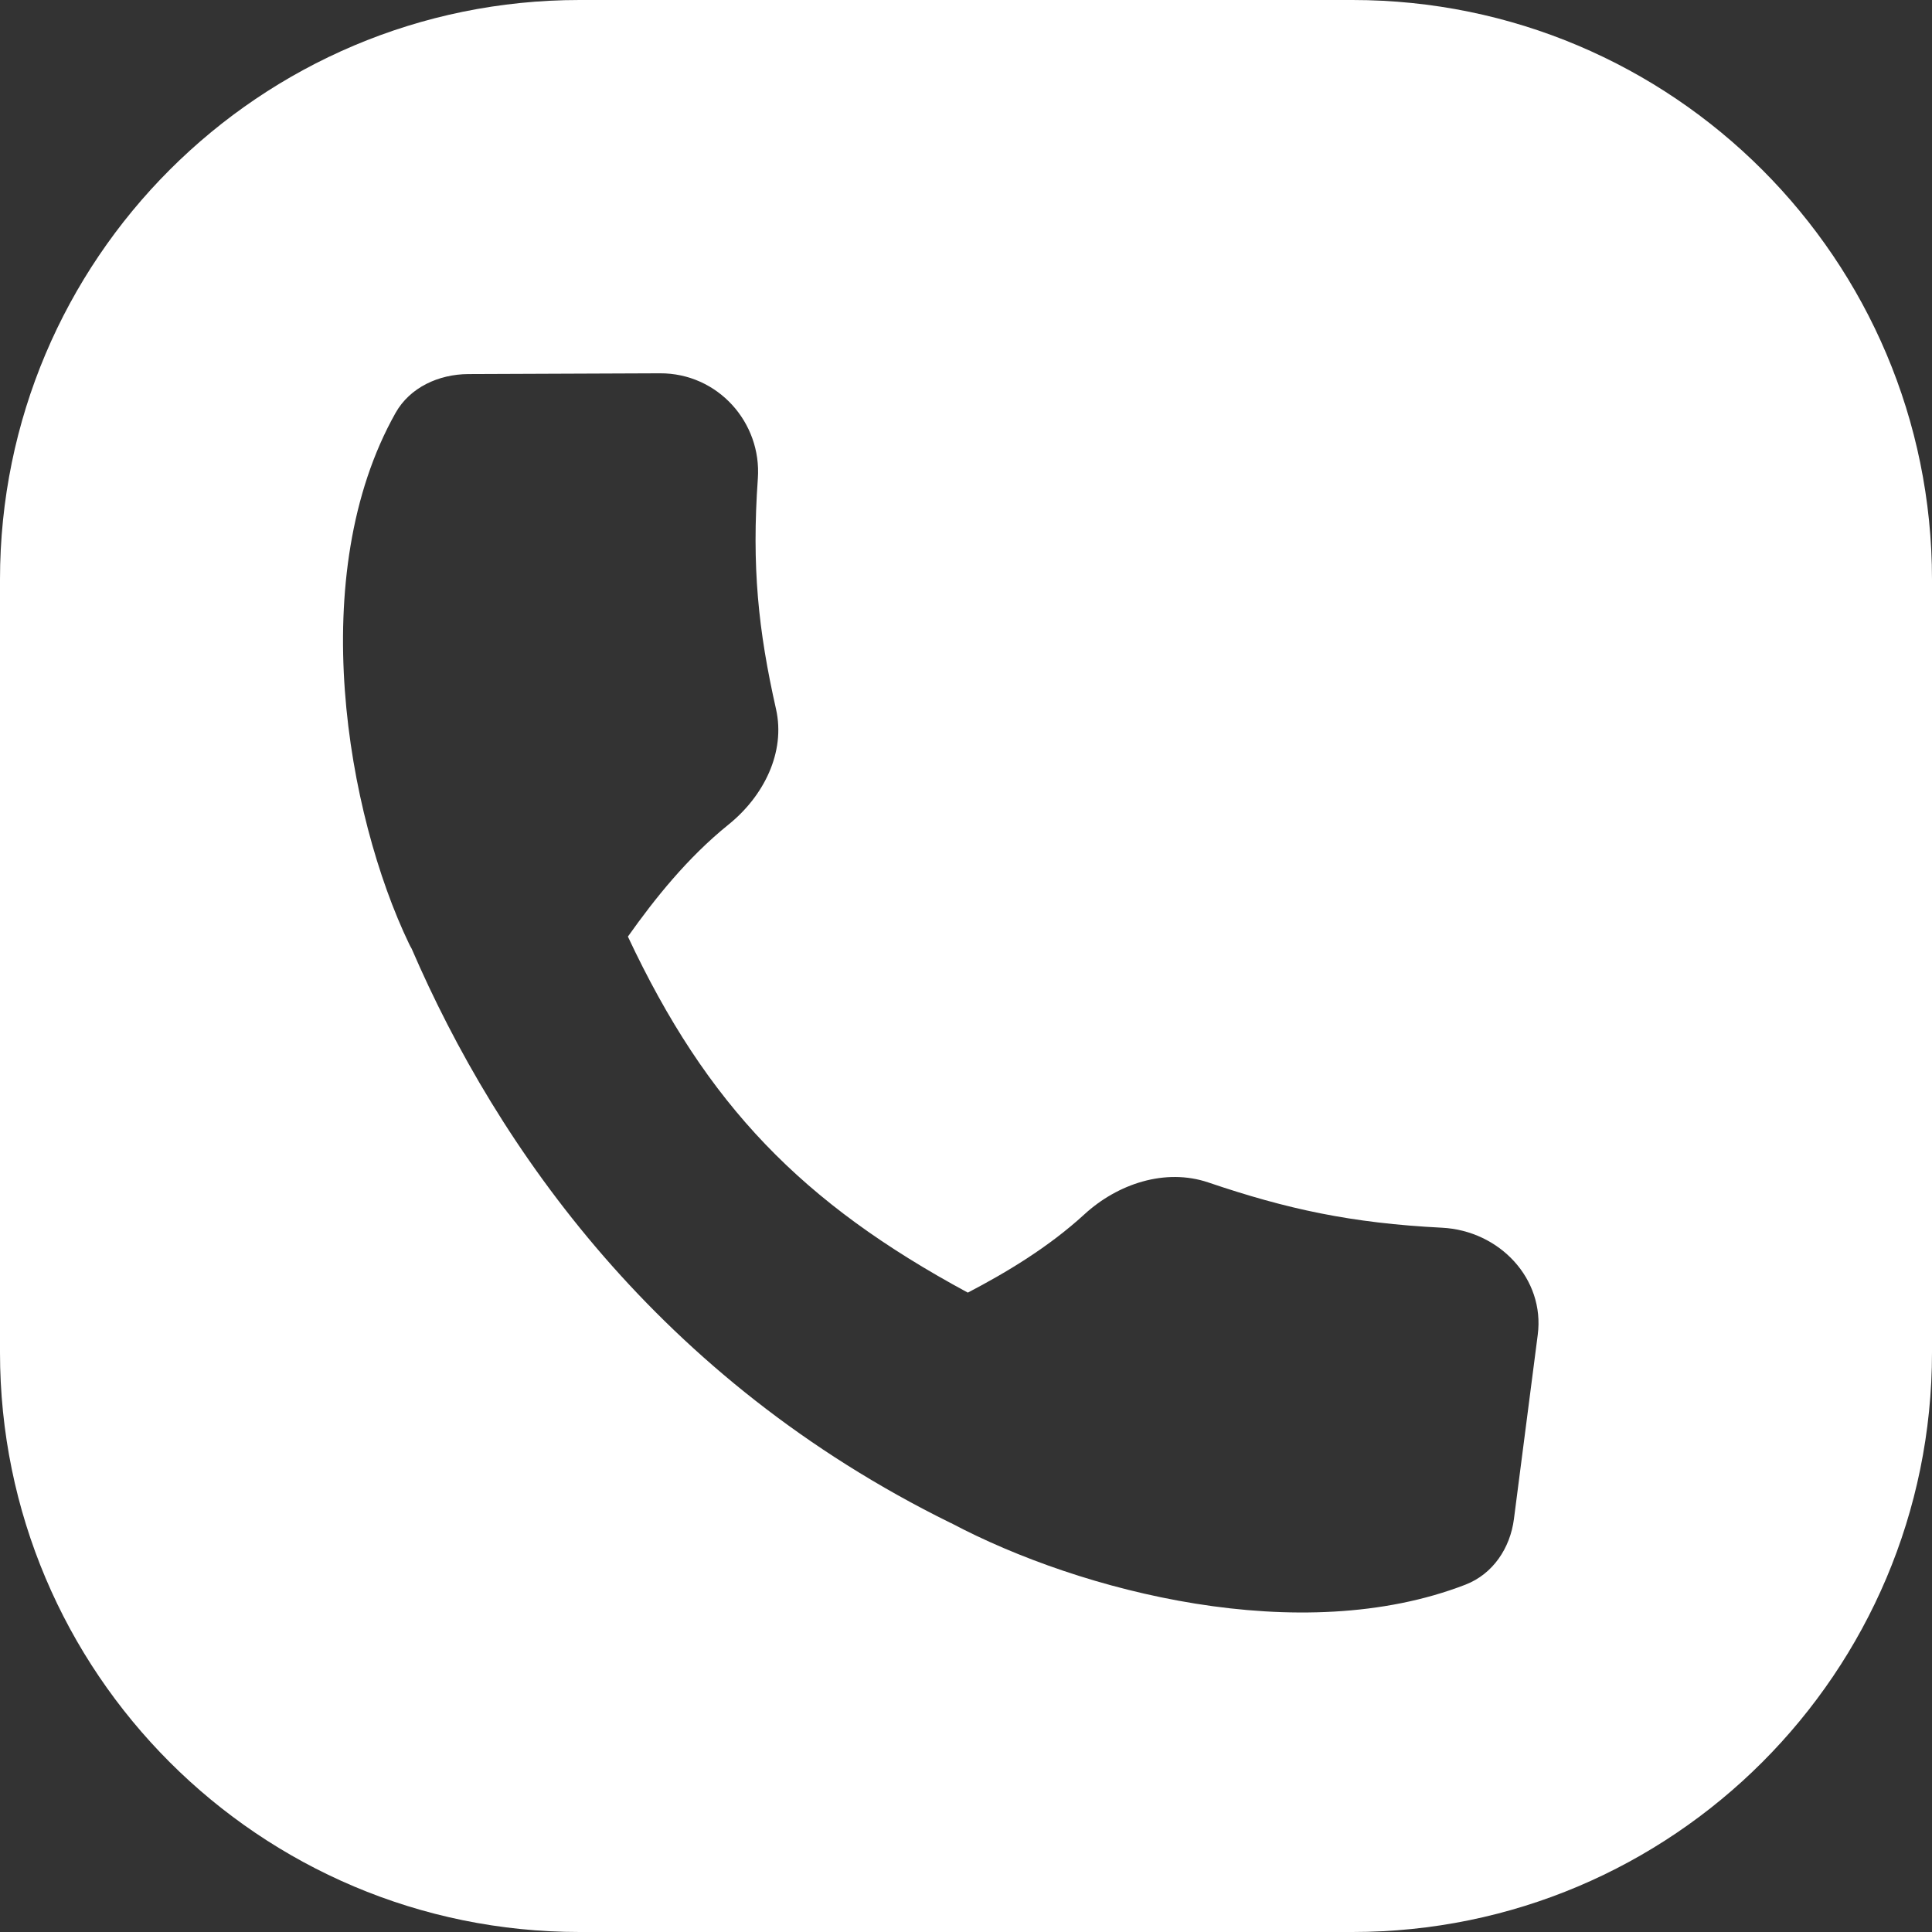 <svg width="50" height="50" viewBox="0 0 50 50" fill="none" xmlns="http://www.w3.org/2000/svg">
<rect x="0" y="0" width="50" height="50" fill="#333333" stroke="none"/>
<path fill-rule="evenodd" clip-rule="evenodd" d="M35 0C43.284 0 50 6.716 50 15V35C50 43.284 43.284 50 35 50H15C6.716 50 -6.60934e-05 43.284 -6.60934e-05 35V15C-6.60934e-05 6.716 6.716 0 15 0H35ZM25.047 33.453C20.752 31.134 18.294 28.597 16.25 24.239C16.942 23.263 17.789 22.199 18.855 21.339C19.764 20.607 20.336 19.469 20.083 18.349C19.623 16.309 19.452 14.664 19.613 12.384C19.715 10.934 18.577 9.655 17.08 9.661L12.123 9.681C11.351 9.684 10.607 10.028 10.237 10.686C7.882 14.871 8.975 21.065 10.587 24.427C10.607 24.469 10.629 24.51 10.653 24.55C12.872 29.693 17.043 35.694 24.605 39.415L24.606 39.413C27.985 41.205 33.669 42.658 37.925 41.011C38.642 40.734 39.084 40.058 39.18 39.315L39.797 34.541C39.983 33.099 38.811 31.849 37.316 31.773C34.965 31.654 33.302 31.291 31.272 30.602C30.156 30.224 28.924 30.638 28.065 31.426C27.138 32.276 26.056 32.926 25.047 33.453Z" fill="white"/>
</svg>
